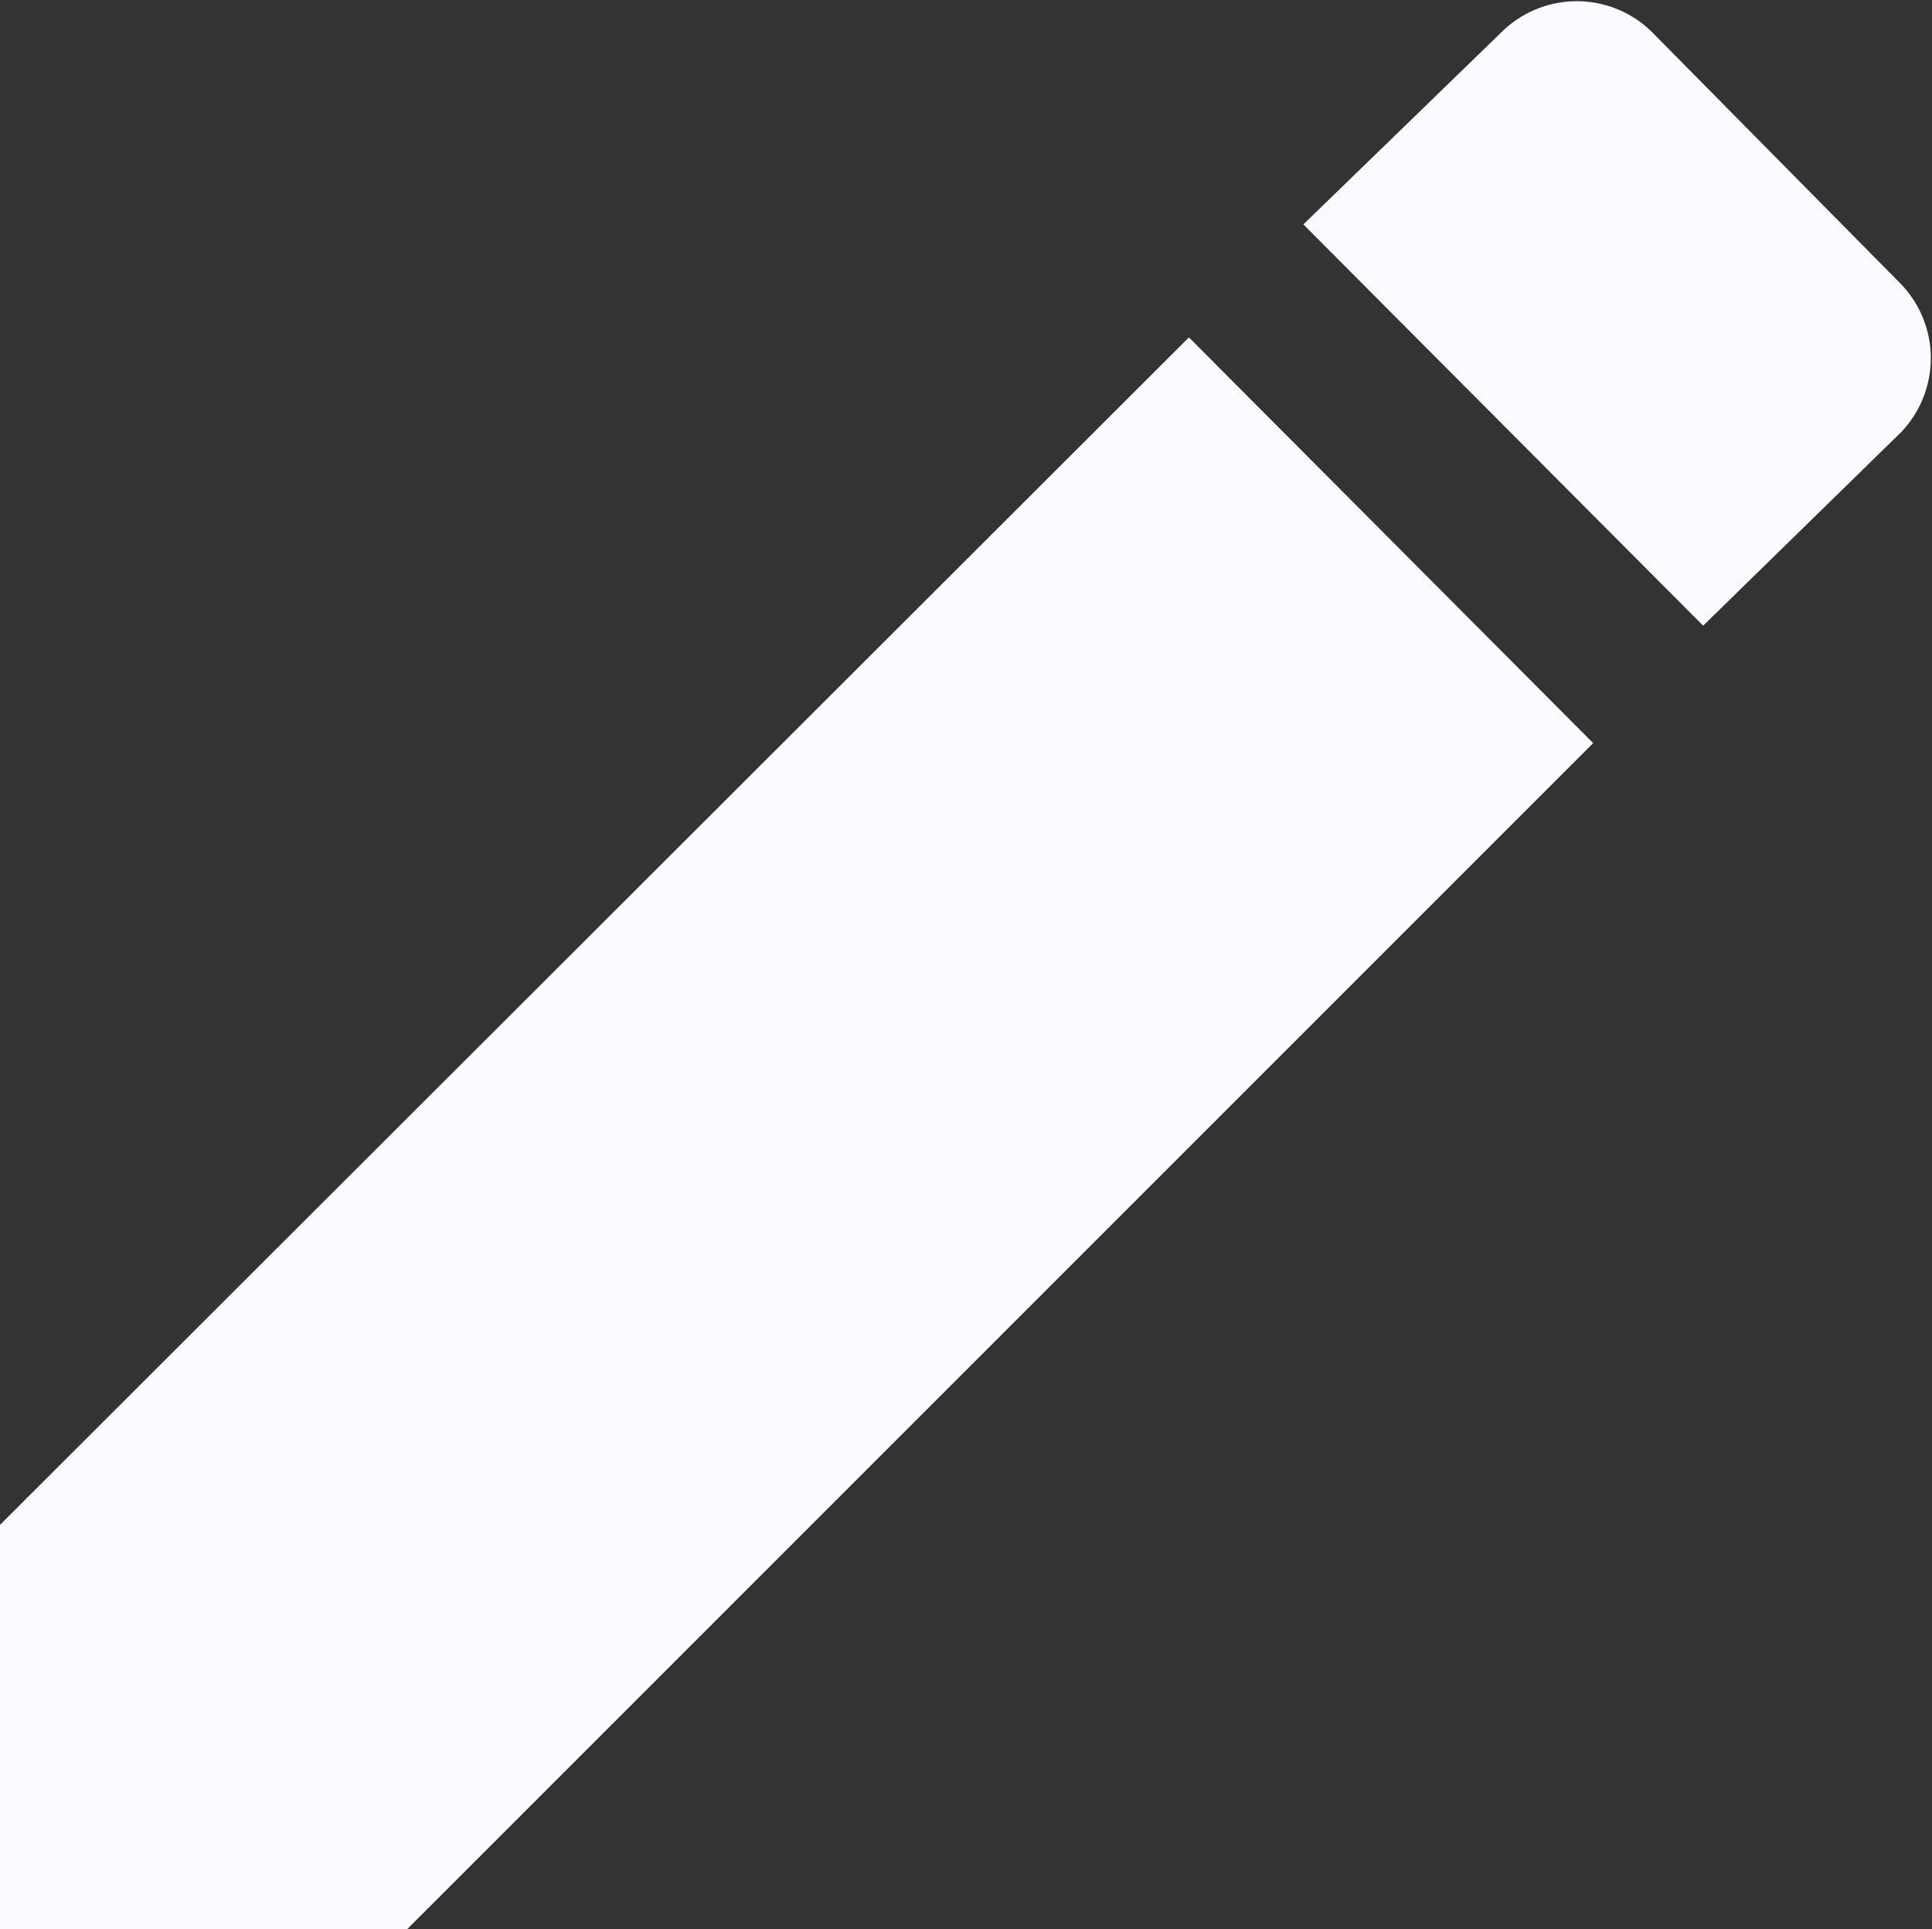 <svg xmlns="http://www.w3.org/2000/svg" viewBox="0 0 13 12.98"><rect x="0" y="0" width="13" height="12.98" fill="#333333" stroke="none"/><defs><style>.cls-1{fill:#fafbff;}</style></defs><title>edit-icon</title><g id="Слой_2" data-name="Слой 2"><g id="Слой_1-2" data-name="Слой 1"><path class="cls-1" d="M0,10.26V13H2.72l8-8L8,2.27ZM12.79,2.91a.72.72,0,0,0,0-1L11.11.21a.72.72,0,0,0-1,0L8.77,1.51l2.69,2.7Z"/></g></g></svg>
